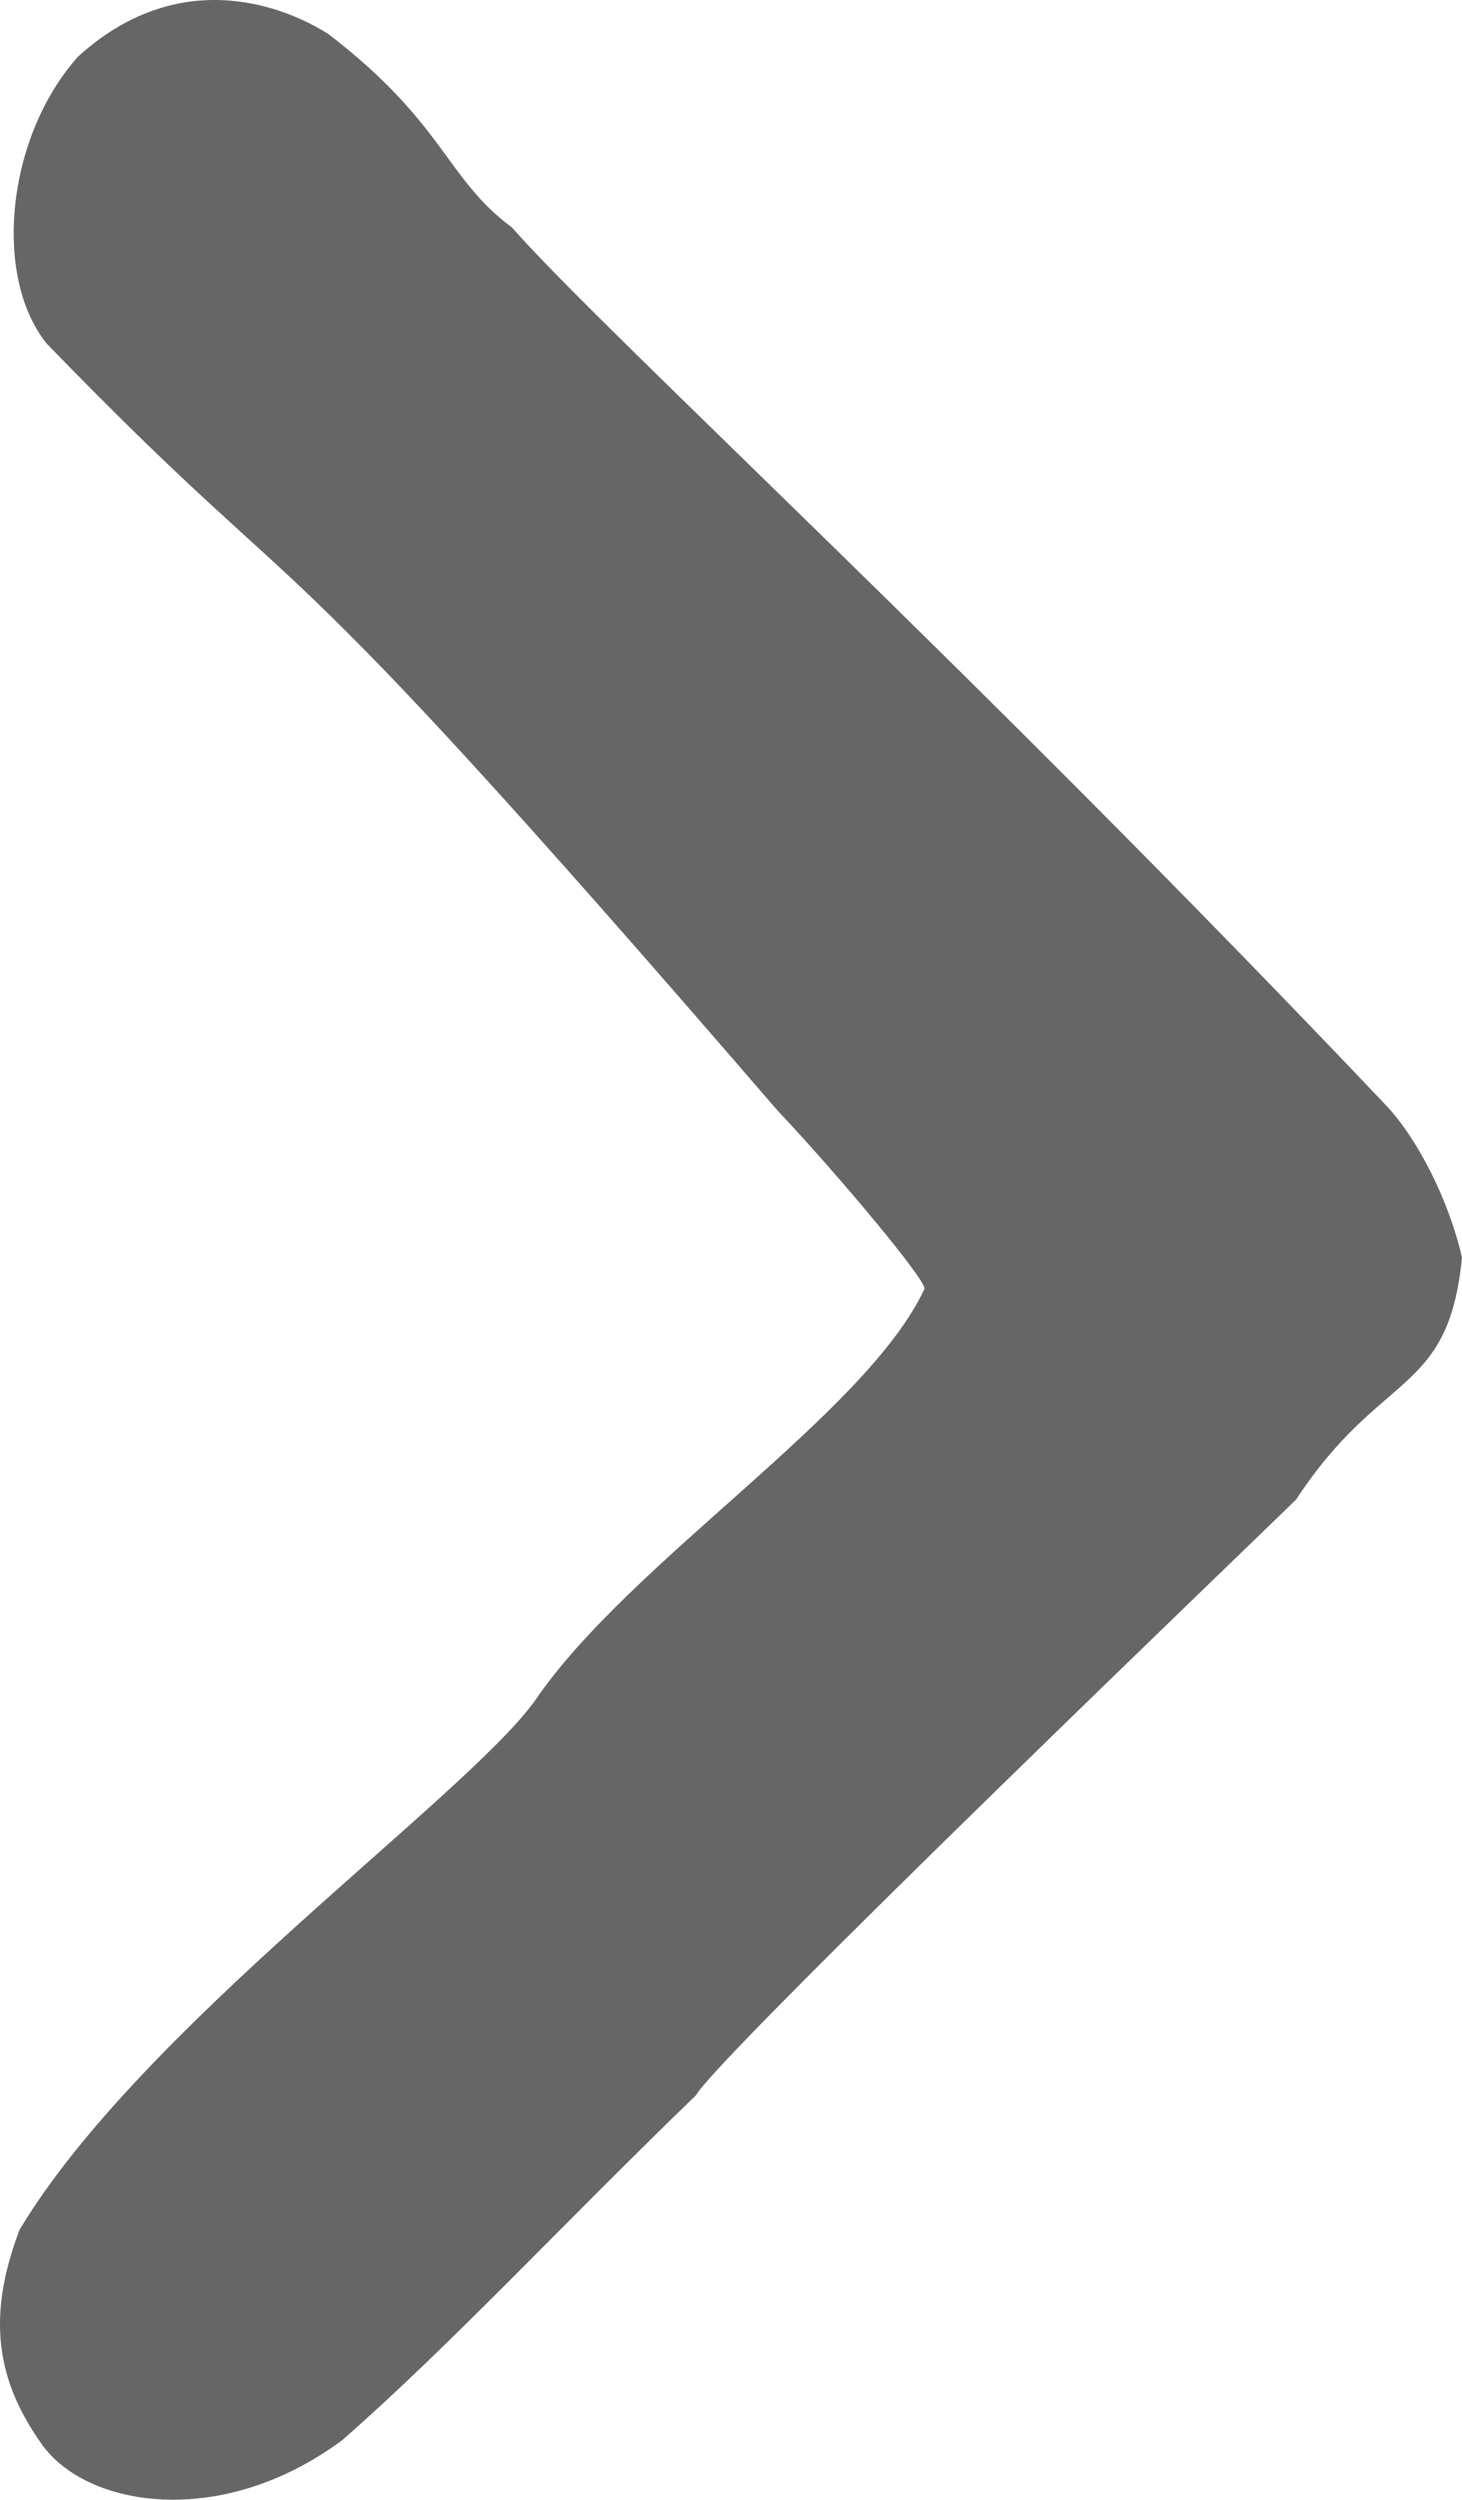 <svg id="Layer_2" data-name="Layer 2" xmlns="http://www.w3.org/2000/svg" viewBox="0 0 542.87 928"><defs><style>.cls-1{fill:#666;}</style></defs><title>Right arrow</title><path class="cls-1" d="M524.67,953.89c39.91-34.93,81.49-79.84,131.39-128.07,8.32-15,214.56-212.89,222.88-221.21,31.6-48.23,56.54-38.25,61.53-89.81-5-21.63-16.58-44.17-28.27-56.55-154.68-163-289.4-286.08-324.51-325.81C562.92,114,562.92,94,519.68,60.73c-18.3-11.64-56.55-24.95-93.14,8.32C399.92,99,394.93,150.55,414.89,175.5,521.34,285.27,484.45,226.23,686,459.91c22.64,24,55.22,62.91,54.89,66.53-21.63,46.57-109.78,101.46-144.7,153-26.62,36.59-146.37,121.41-191.28,196.26-12.59,32.9-8.31,56.55,8.32,79.83S479.76,987.15,524.67,953.89Z" transform="translate(-397.61 -48)"/></svg>